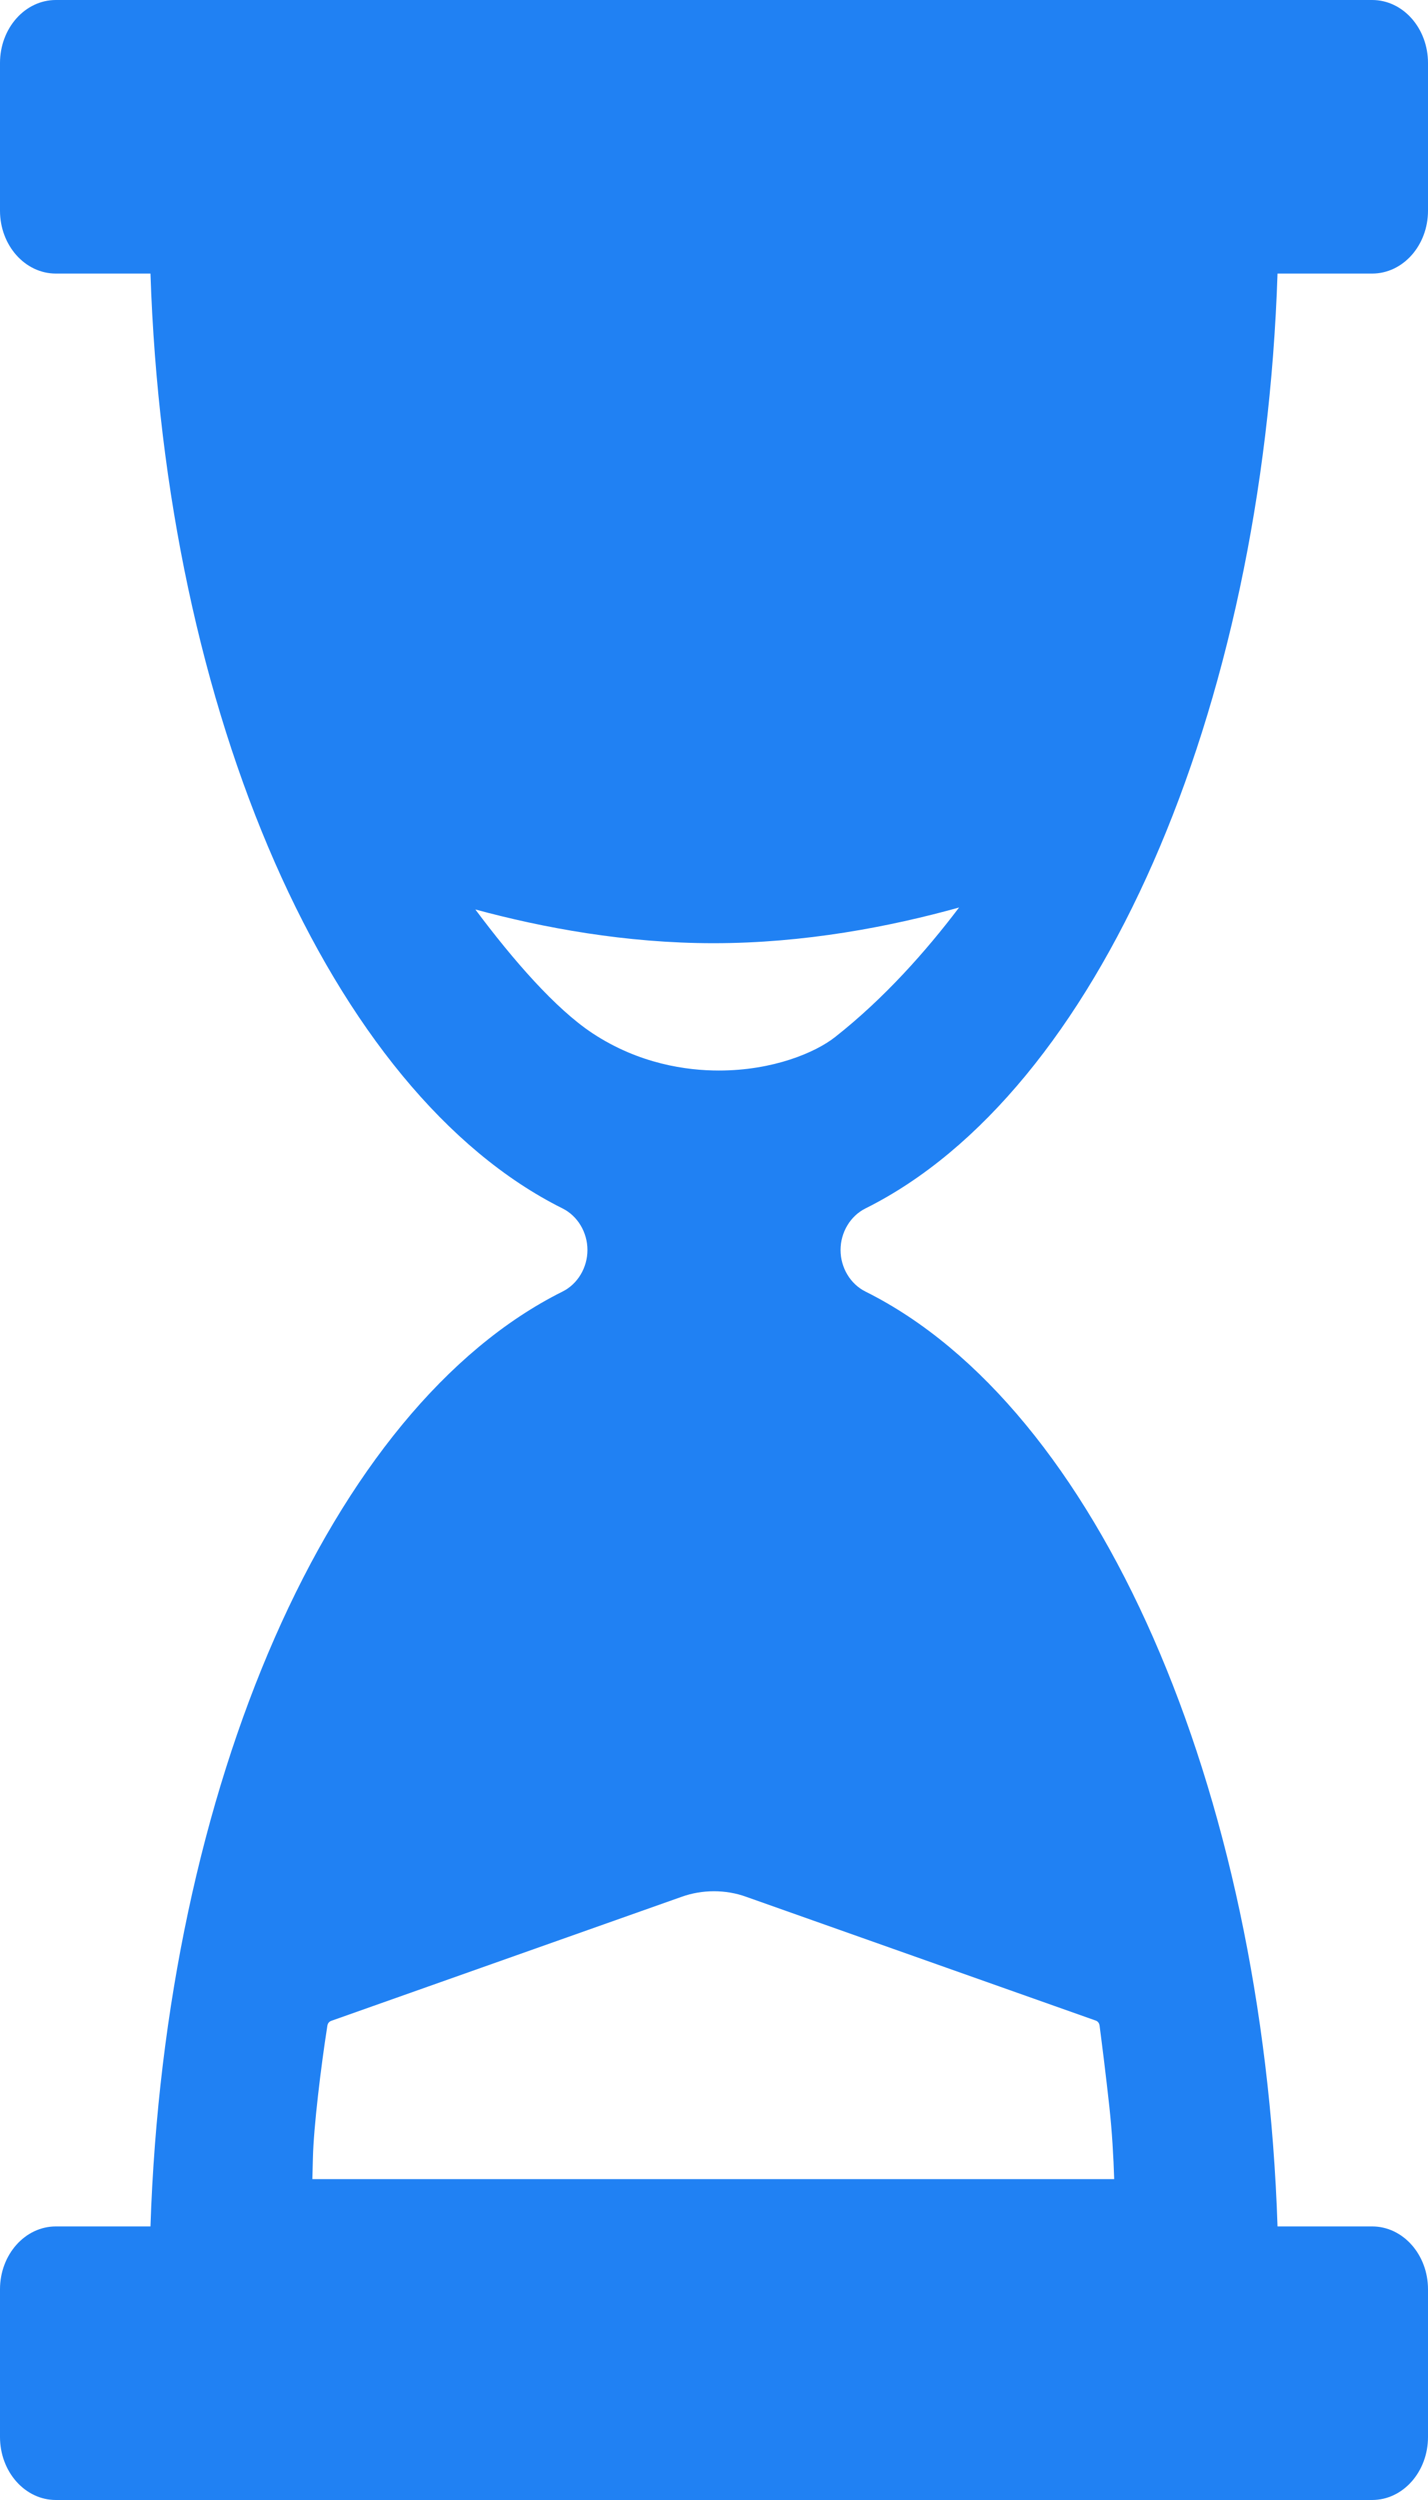 <svg width="8" height="14" viewBox="0 0 8 14" fill="none" xmlns="http://www.w3.org/2000/svg">
<path d="M4.849 6.767C6.15 6.118 7.076 3.994 7.157 1.532H7.687C7.86 1.532 8 1.374 8 1.18V0.353C8 0.158 7.86 0 7.687 0H0.313C0.14 0 0 0.158 0 0.353V1.18C0 1.374 0.14 1.532 0.313 1.532H0.843C0.924 3.994 1.85 6.118 3.151 6.767C3.236 6.809 3.291 6.901 3.291 7C3.291 7.099 3.236 7.191 3.151 7.233C1.85 7.882 0.924 10.006 0.843 12.468H0.313C0.14 12.468 0 12.626 0 12.82V13.647C0 13.842 0.14 14 0.313 14H7.687C7.86 14 8 13.842 8 13.647V12.82C8 12.626 7.86 12.468 7.687 12.468H7.157C7.076 10.006 6.15 7.882 4.849 7.233C4.764 7.191 4.709 7.099 4.709 7C4.709 6.901 4.764 6.809 4.849 6.767ZM3.319 5.786C3.112 5.649 2.876 5.378 2.663 5.093C3.043 5.196 3.506 5.282 3.998 5.282C4.506 5.282 4.985 5.19 5.373 5.082C5.186 5.329 4.952 5.592 4.679 5.807C4.569 5.894 4.331 5.995 4.027 5.995C3.849 5.995 3.581 5.959 3.319 5.786ZM1.75 12.203C1.751 12.166 1.752 12.127 1.753 12.084C1.757 11.911 1.798 11.573 1.834 11.344C1.836 11.331 1.844 11.321 1.855 11.317L3.819 10.622C3.878 10.601 3.938 10.591 4 10.591C4.061 10.591 4.122 10.601 4.18 10.622L6.138 11.315C6.15 11.319 6.158 11.329 6.16 11.343C6.174 11.45 6.195 11.616 6.215 11.799C6.23 11.936 6.238 12.079 6.242 12.203H1.75V12.203Z" fill="#2081F3"/>
</svg>

